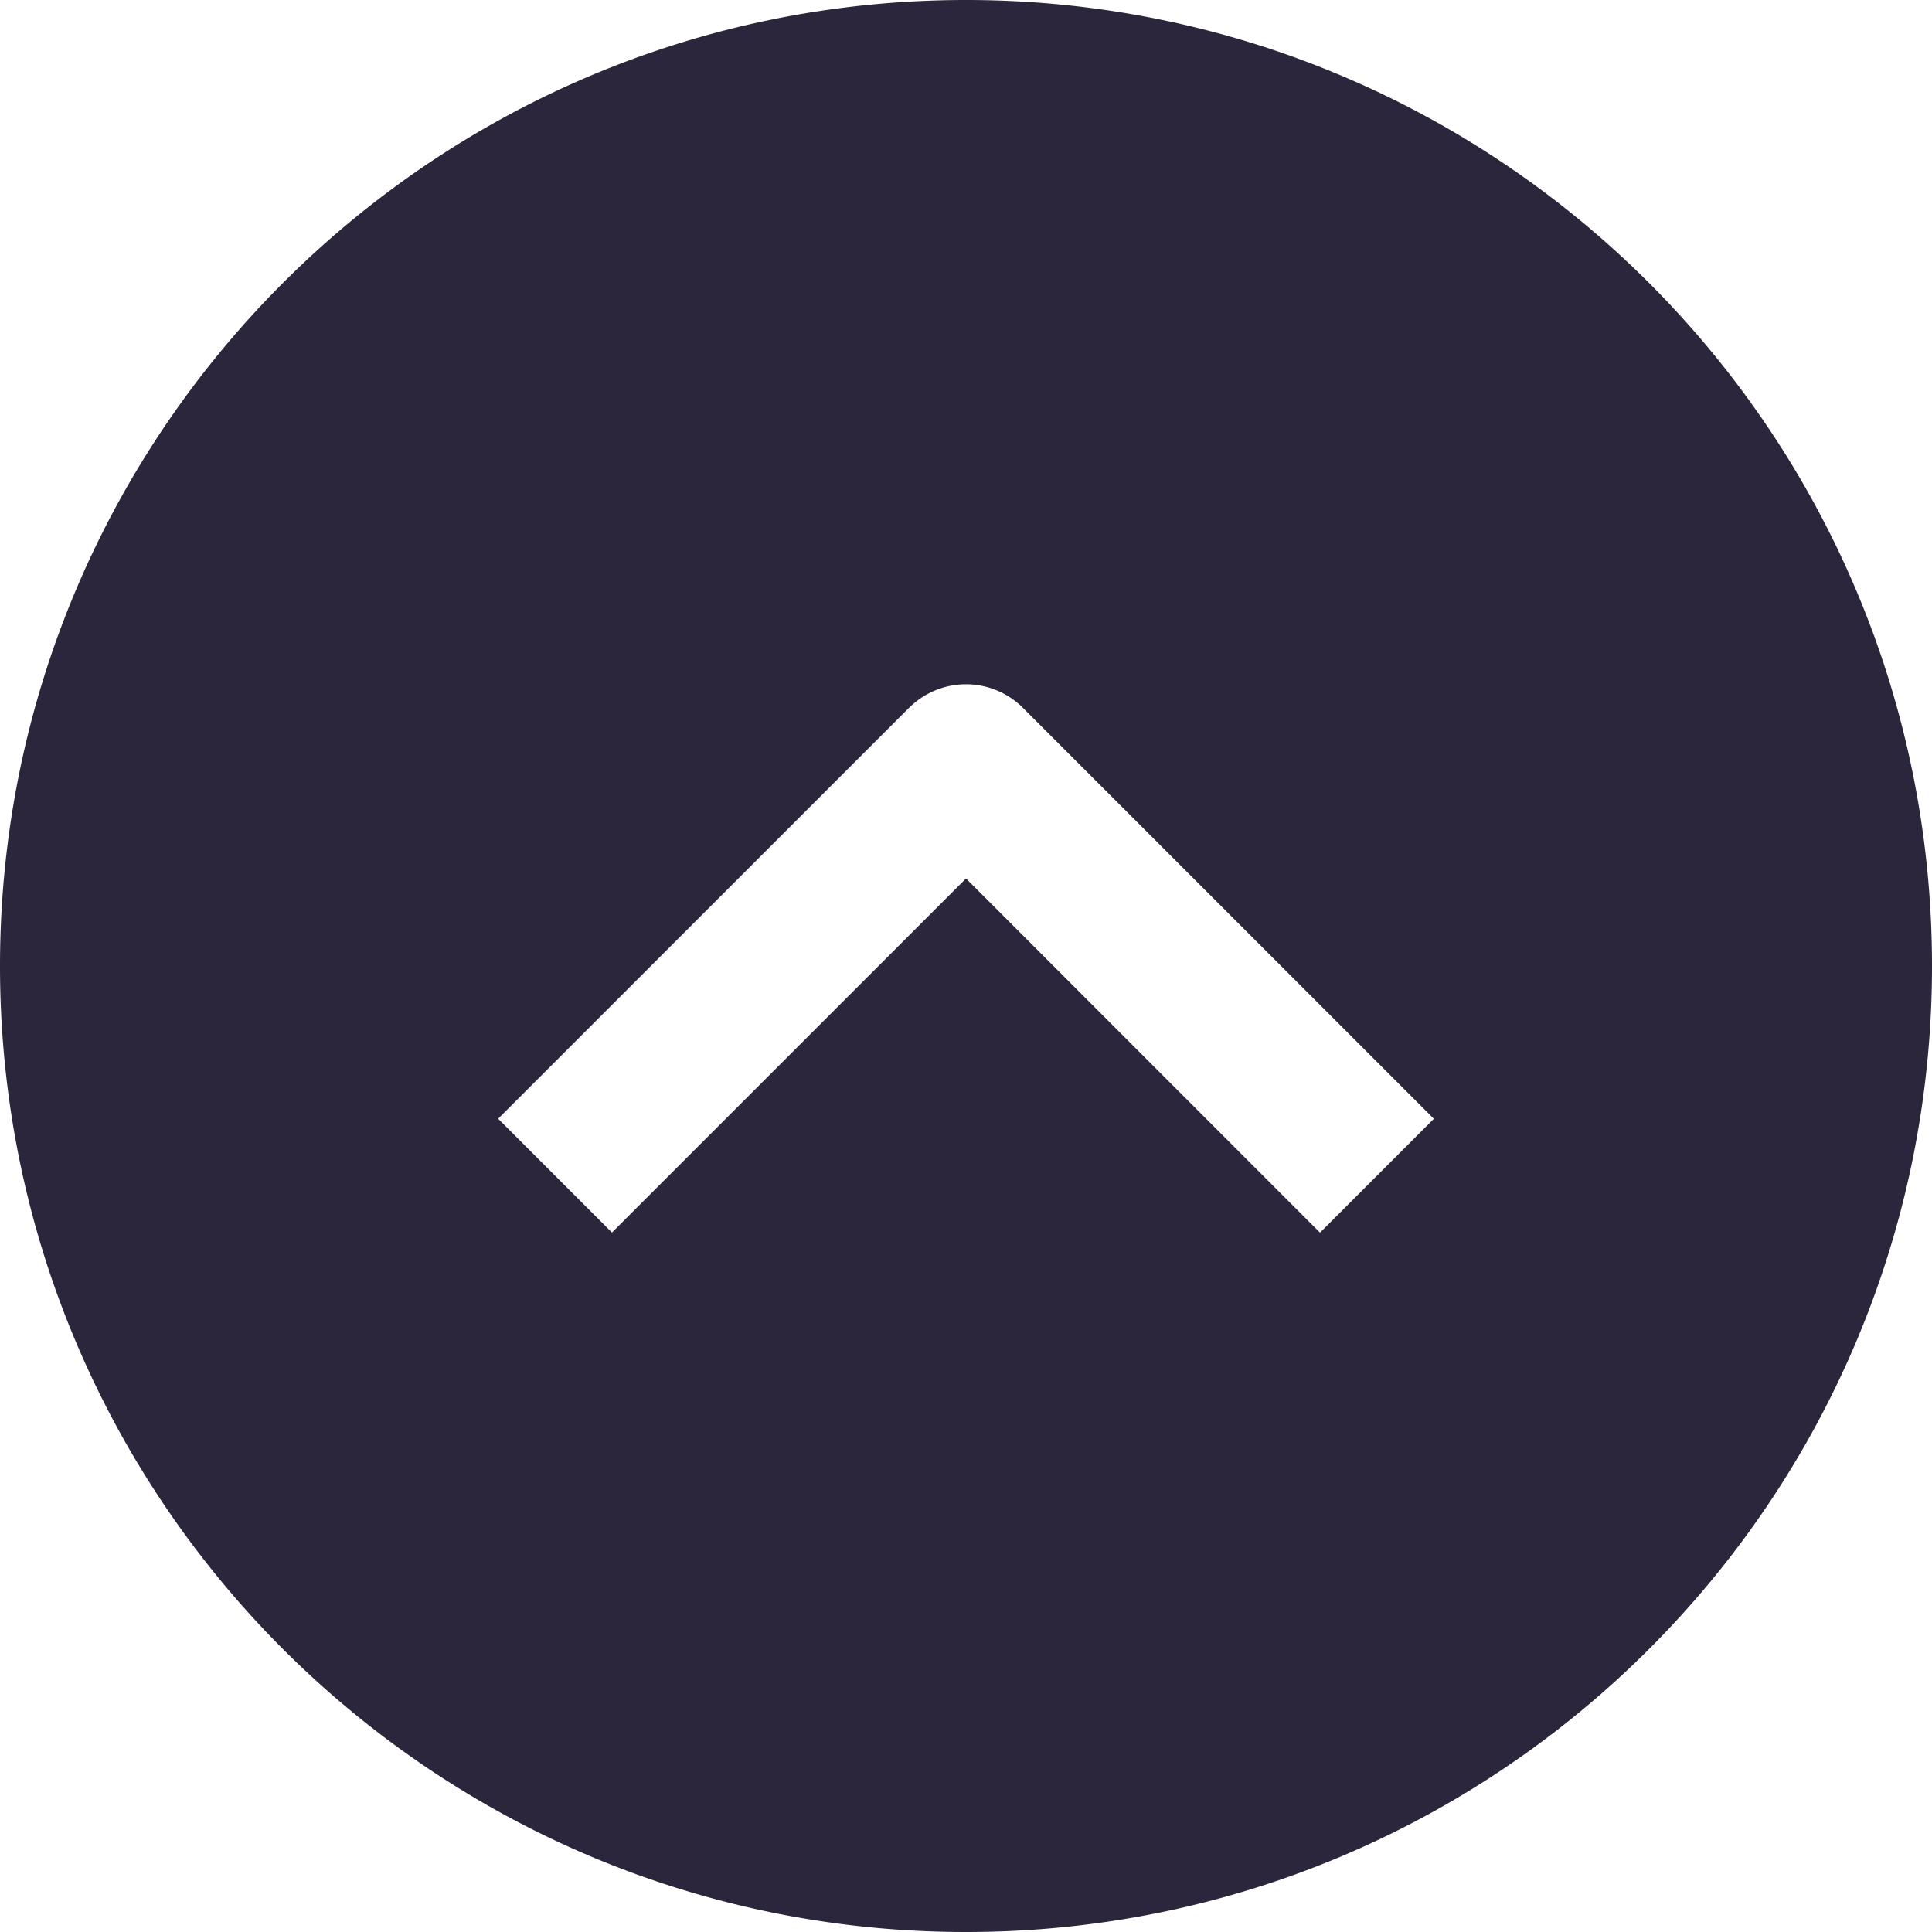 <svg xmlns="http://www.w3.org/2000/svg" fill="none" viewBox="0 0 24 24"><path fill="#2B263B" d="M12 24c6.627 0 12-5.373 12-12S18.627 0 12 0 0 5.373 0 12s5.373 12 12 12Zm-.707-15.207a1 1 0 0 1 1.414 0l5.105 5.105-1.414 1.414-.131-.13L12 10.913l-4.398 4.398-1.414-1.414 5.105-5.105Z" data-follow-fill="#2B263B"/></svg>